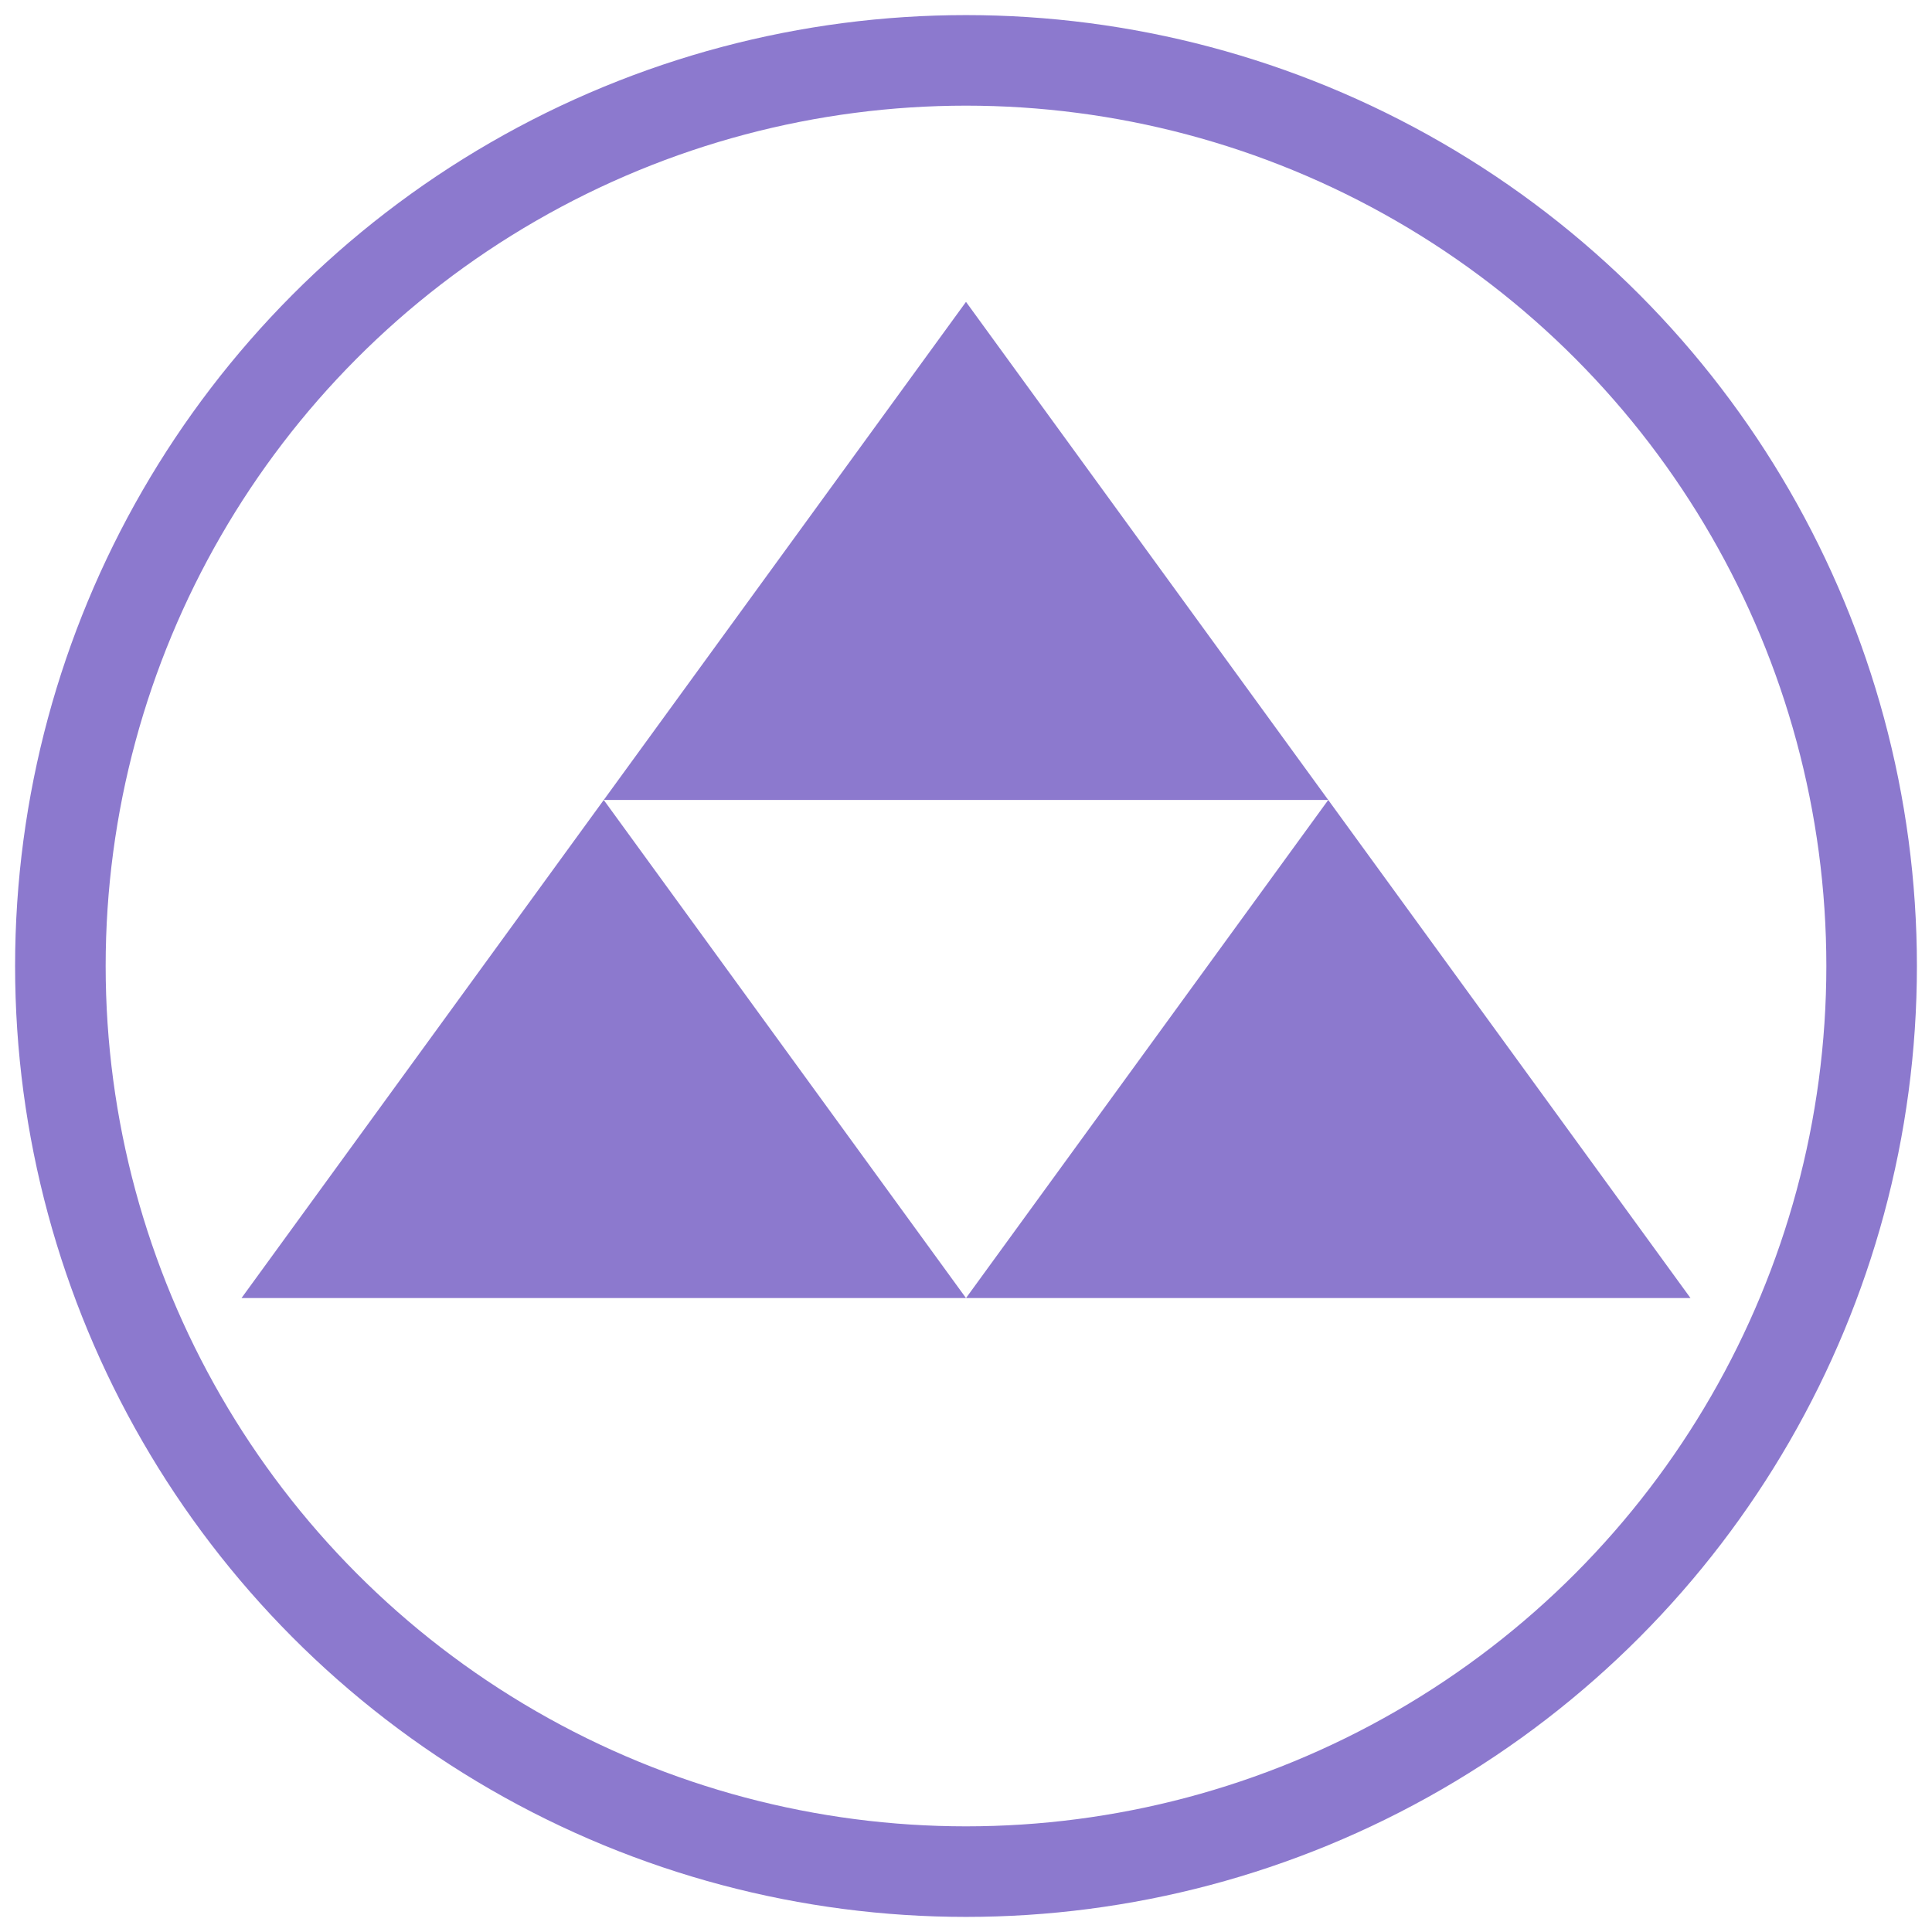 <?xml version="1.0" encoding="UTF-8" standalone="yes"?>
<svg viewBox="0 0 128 128" width="128px" height="128px" version="1.0" state='normal' xmlns="http://www.w3.org/2000/svg" xmlns:xlink="http://www.w3.org/1999/xlink">
    <circle cx="64" cy="64" r="60" stroke="#8C79CE" stroke-width="6" fill="none" />
    <polyline points="40,53 64,20 88,53 40,53" fill="#8C79CE" />
	<polyline points="16,86 40,53 64,86 16,86" fill="#8C79CE" />
	<polyline points="64,86 88,53 112,86 64,86" fill="#8C79CE" />
</svg>